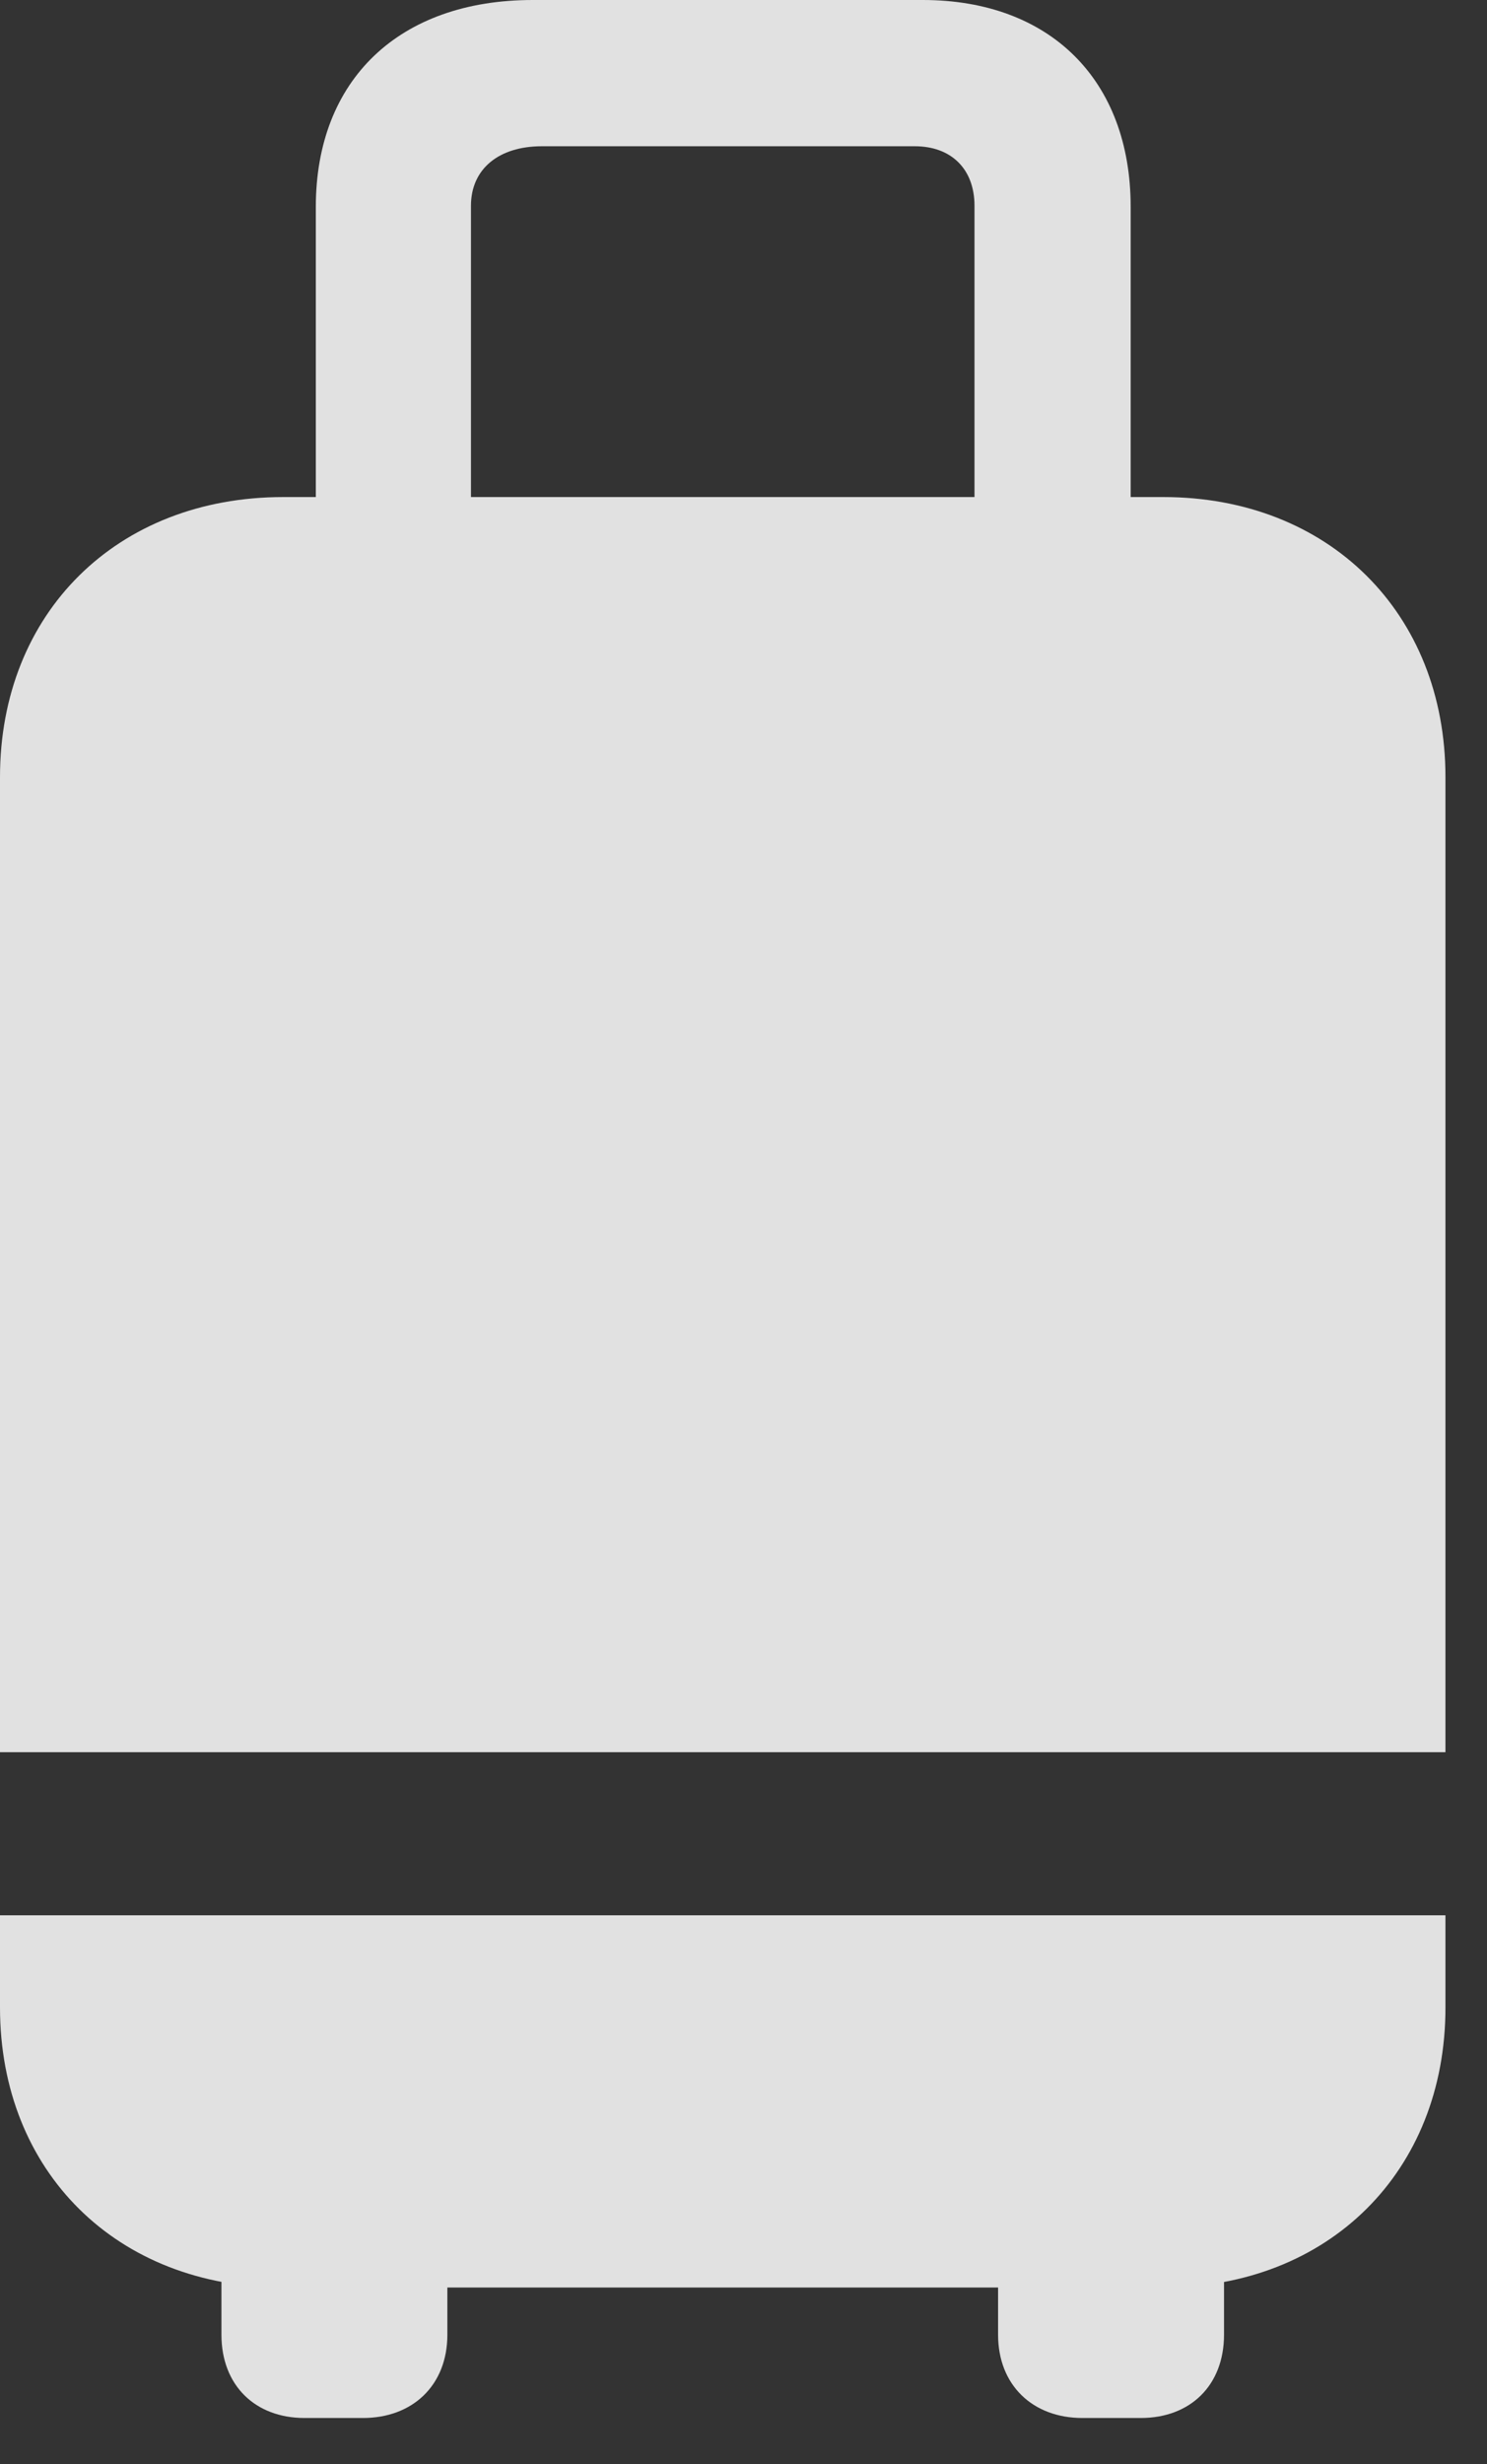 <?xml version="1.0" encoding="UTF-8"?>
<!--Generator: Apple Native CoreSVG 326-->
<!DOCTYPE svg
PUBLIC "-//W3C//DTD SVG 1.1//EN"
       "http://www.w3.org/Graphics/SVG/1.1/DTD/svg11.dtd">
<svg version="1.1" xmlns="http://www.w3.org/2000/svg" xmlns:xlink="http://www.w3.org/1999/xlink" viewBox="0 0 12.92 21.396">
 <rect x="0" y="0" width="12.92" height="21.396" fill="#333333" stroke="none"/>
 <g>
  <rect height="21.396" opacity="0" width="12.92" x="0" y="0"/>
  <path d="M2.461 19.863L10.107 19.863C11.543 19.863 12.559 18.857 12.559 17.432L12.559 6.748C12.559 5.322 11.543 4.316 10.107 4.316L2.461 4.316C1.016 4.316 0 5.322 0 6.748L0 17.432C0 18.857 1.016 19.863 2.461 19.863ZM0 16.631L0 15.215L12.559 15.215L12.559 16.631ZM2.744 5.342L4.092 5.342L4.092 1.787C4.092 1.465 4.336 1.27 4.707 1.27L7.949 1.27C8.262 1.27 8.467 1.465 8.467 1.787L8.467 5.322L9.824 5.322L9.824 1.797C9.824 0.693 9.121 0 8.018 0L4.629 0C3.467 0 2.744 0.693 2.744 1.797ZM2.646 20.996L3.154 20.996C3.584 20.996 3.887 20.713 3.887 20.273L3.887 19.023L1.924 19.023L1.924 20.273C1.924 20.713 2.217 20.996 2.646 20.996ZM9.404 20.996L9.912 20.996C10.342 20.996 10.635 20.713 10.635 20.273L10.635 19.023L8.672 19.023L8.672 20.273C8.672 20.713 8.975 20.996 9.404 20.996Z" fill="white" fill-opacity="0.85"/>
 </g>
</svg>
